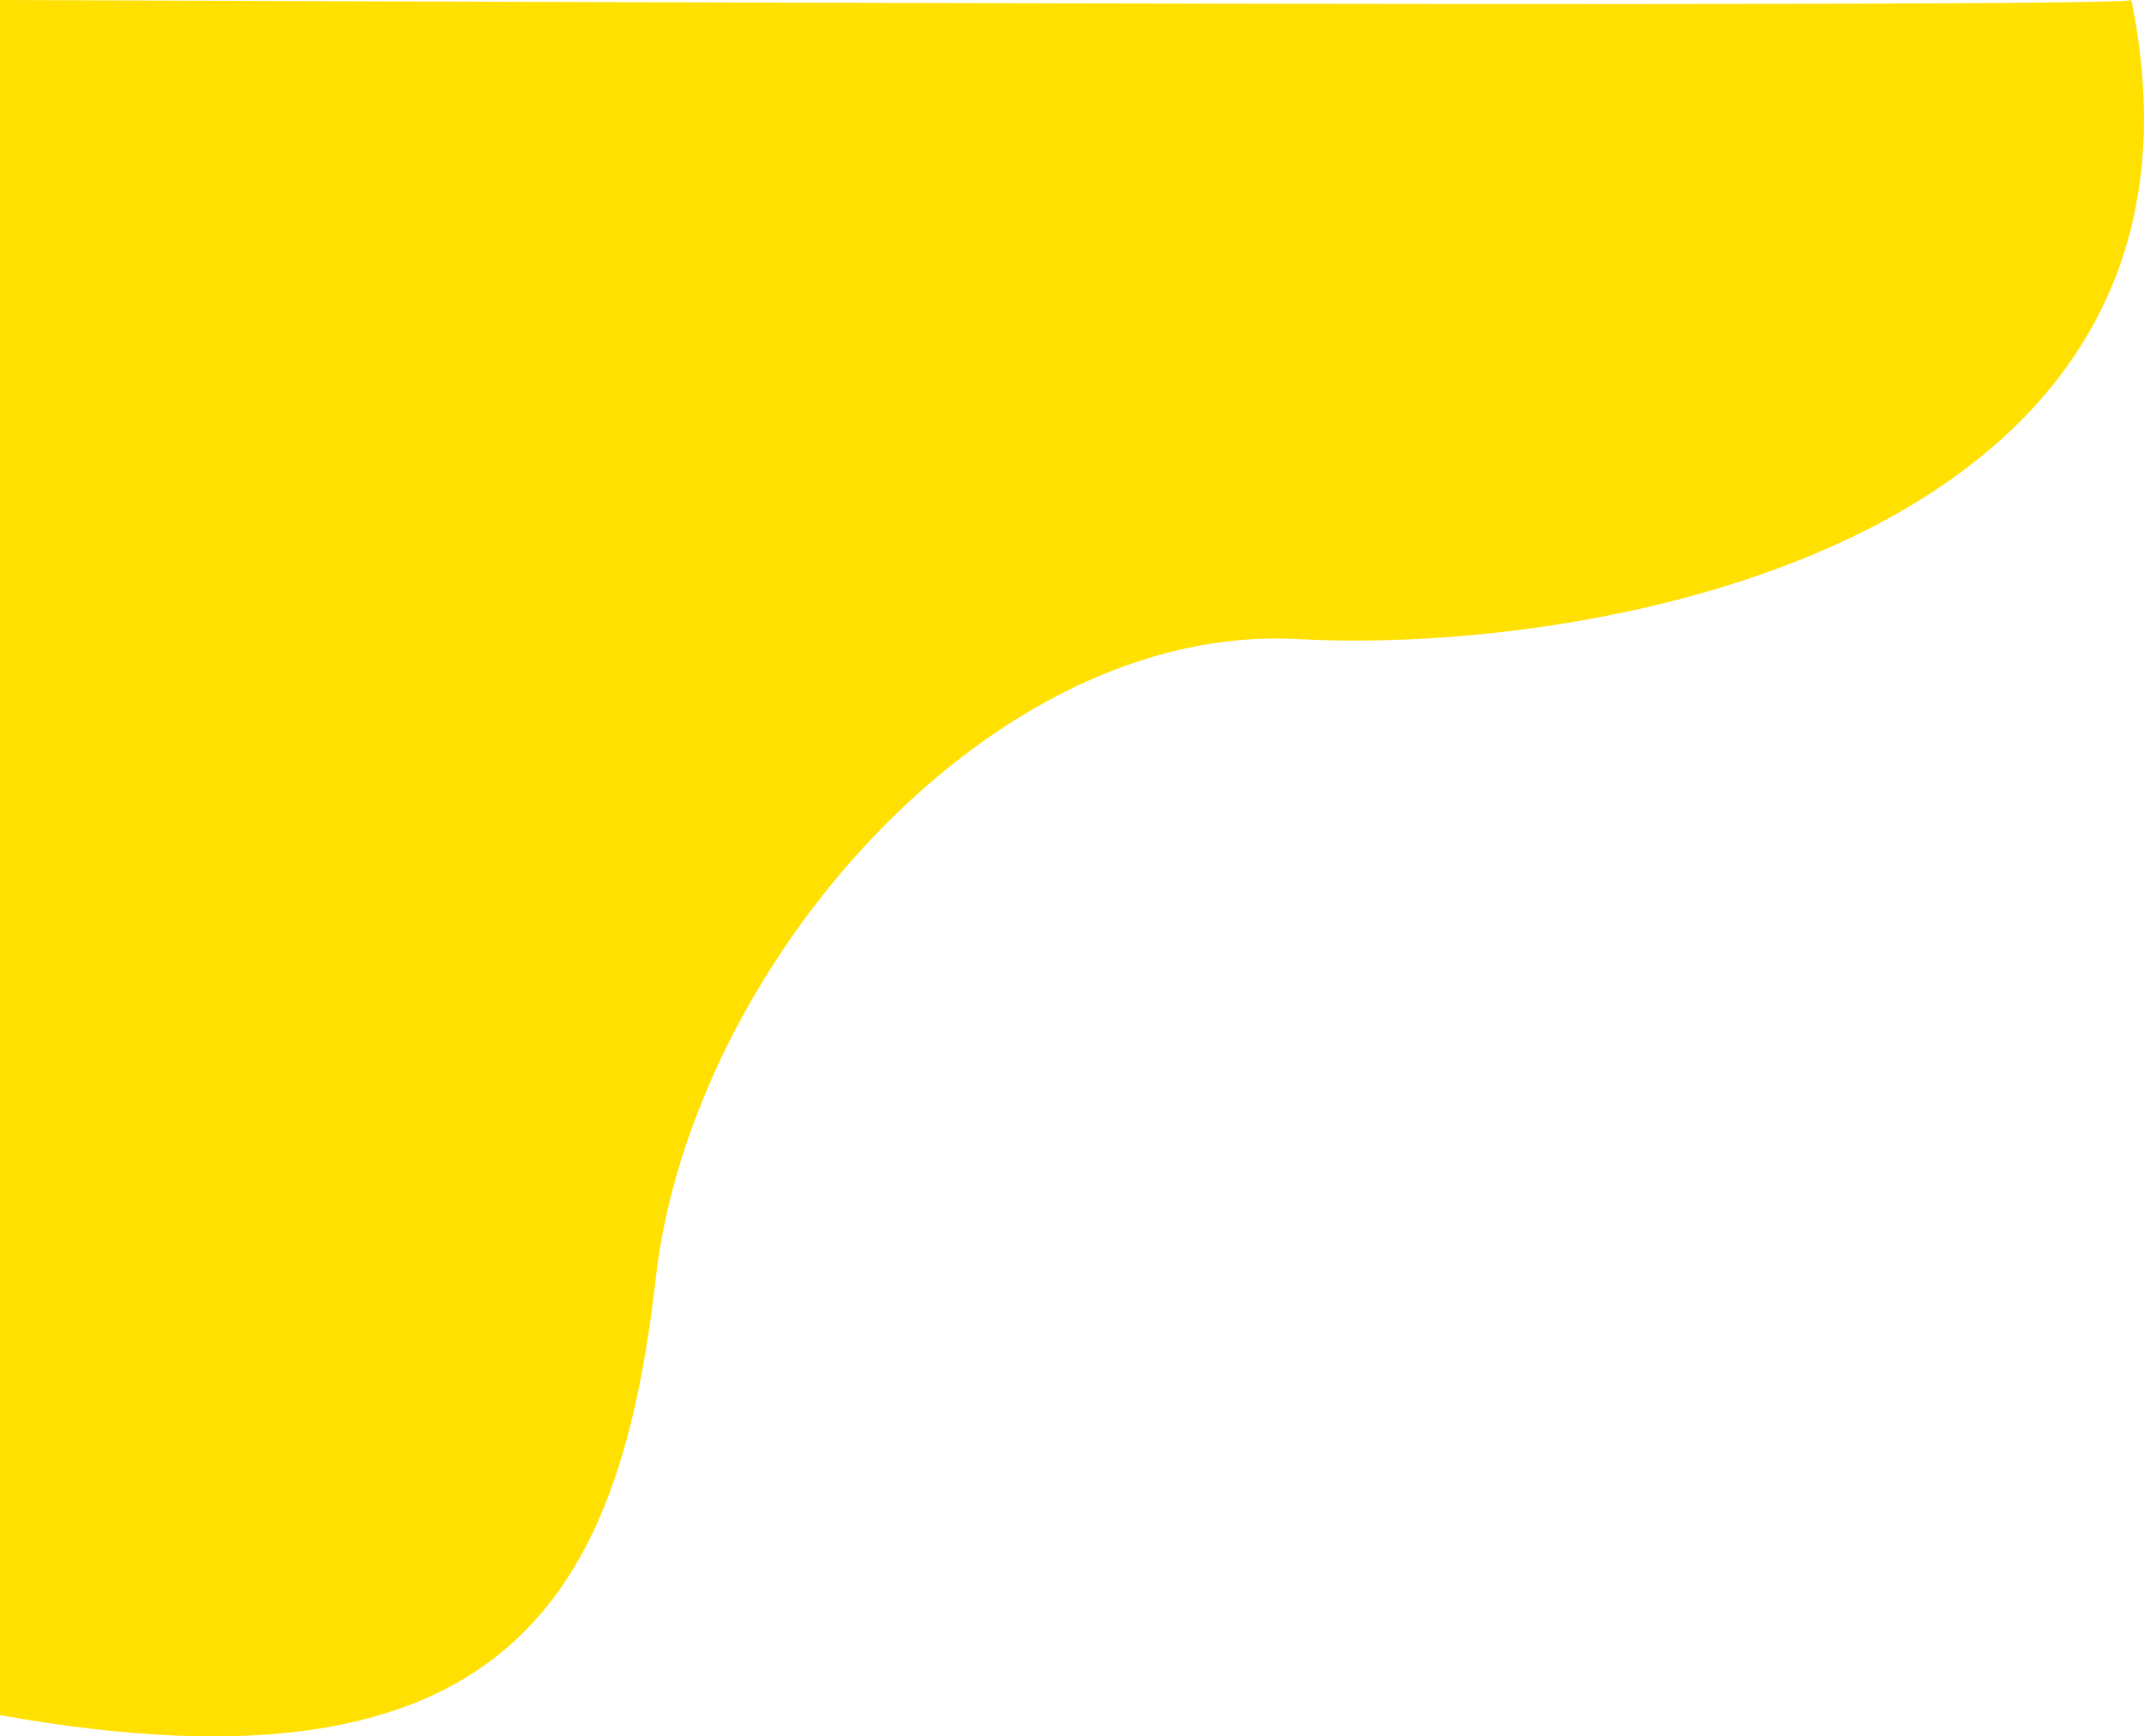 <svg xmlns="http://www.w3.org/2000/svg" width="100.651" height="81.505"><path data-name="パス 589" d="M0 80.506c24.013 4.309 29.11-5.837 30.785-20.508s15.731-30.788 30.119-30 44.329-4.715 39.152-30c.464.427-100.057 0-100.057 0z" fill="#ffe000"/></svg>